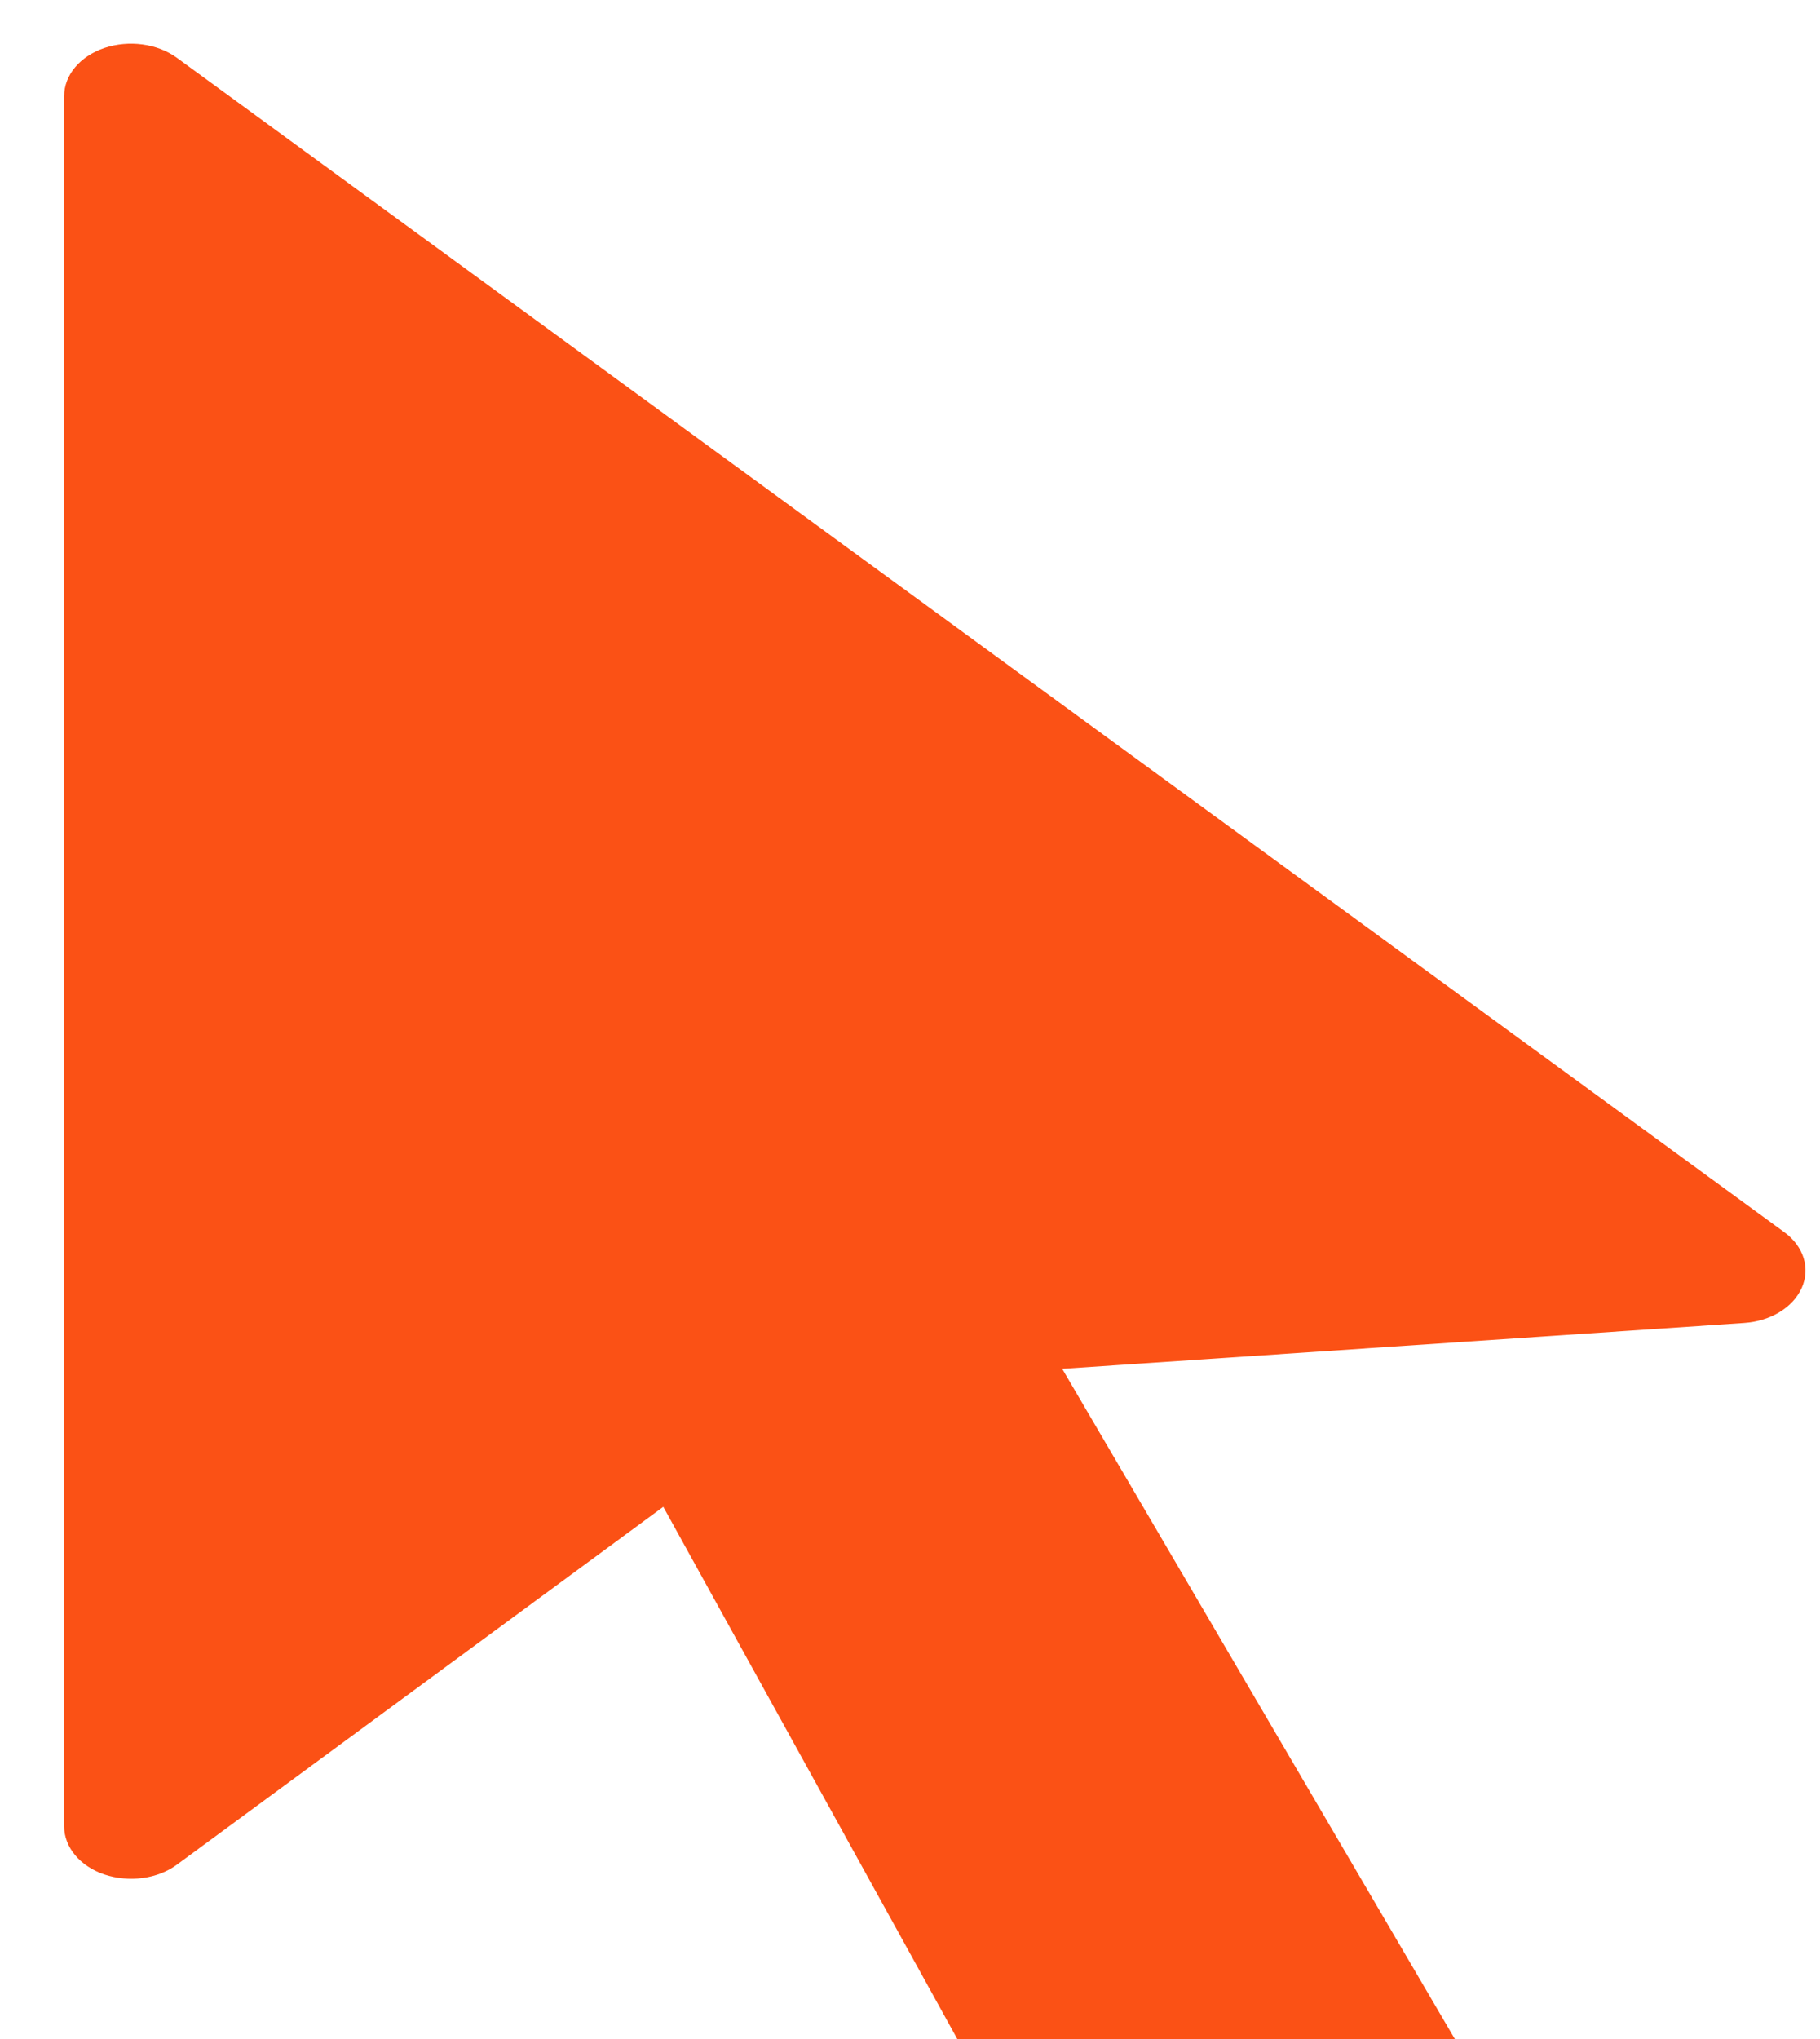 <svg width="25" height="28" viewBox="0 0 25 28" fill="none" xmlns="http://www.w3.org/2000/svg">
<path d="M15.324 30.84C15.213 30.84 15.101 30.823 14.993 30.792C14.764 30.722 14.58 30.584 14.48 30.407L9.111 20.692L2.43 25.606C2.164 25.803 1.772 25.853 1.434 25.741C1.1 25.628 0.881 25.367 0.881 25.08V1.32C0.881 1.033 1.096 0.774 1.434 0.659C1.769 0.547 2.16 0.597 2.43 0.794L24.51 16.921C24.776 17.115 24.869 17.416 24.75 17.683C24.632 17.953 24.323 18.142 23.96 18.167L14.591 18.797L20.208 28.382C20.309 28.553 20.32 28.753 20.233 28.933C20.147 29.113 19.978 29.257 19.755 29.335L15.705 30.775C15.583 30.817 15.457 30.84 15.324 30.84Z" fill="#FB5115"/>
</svg>
